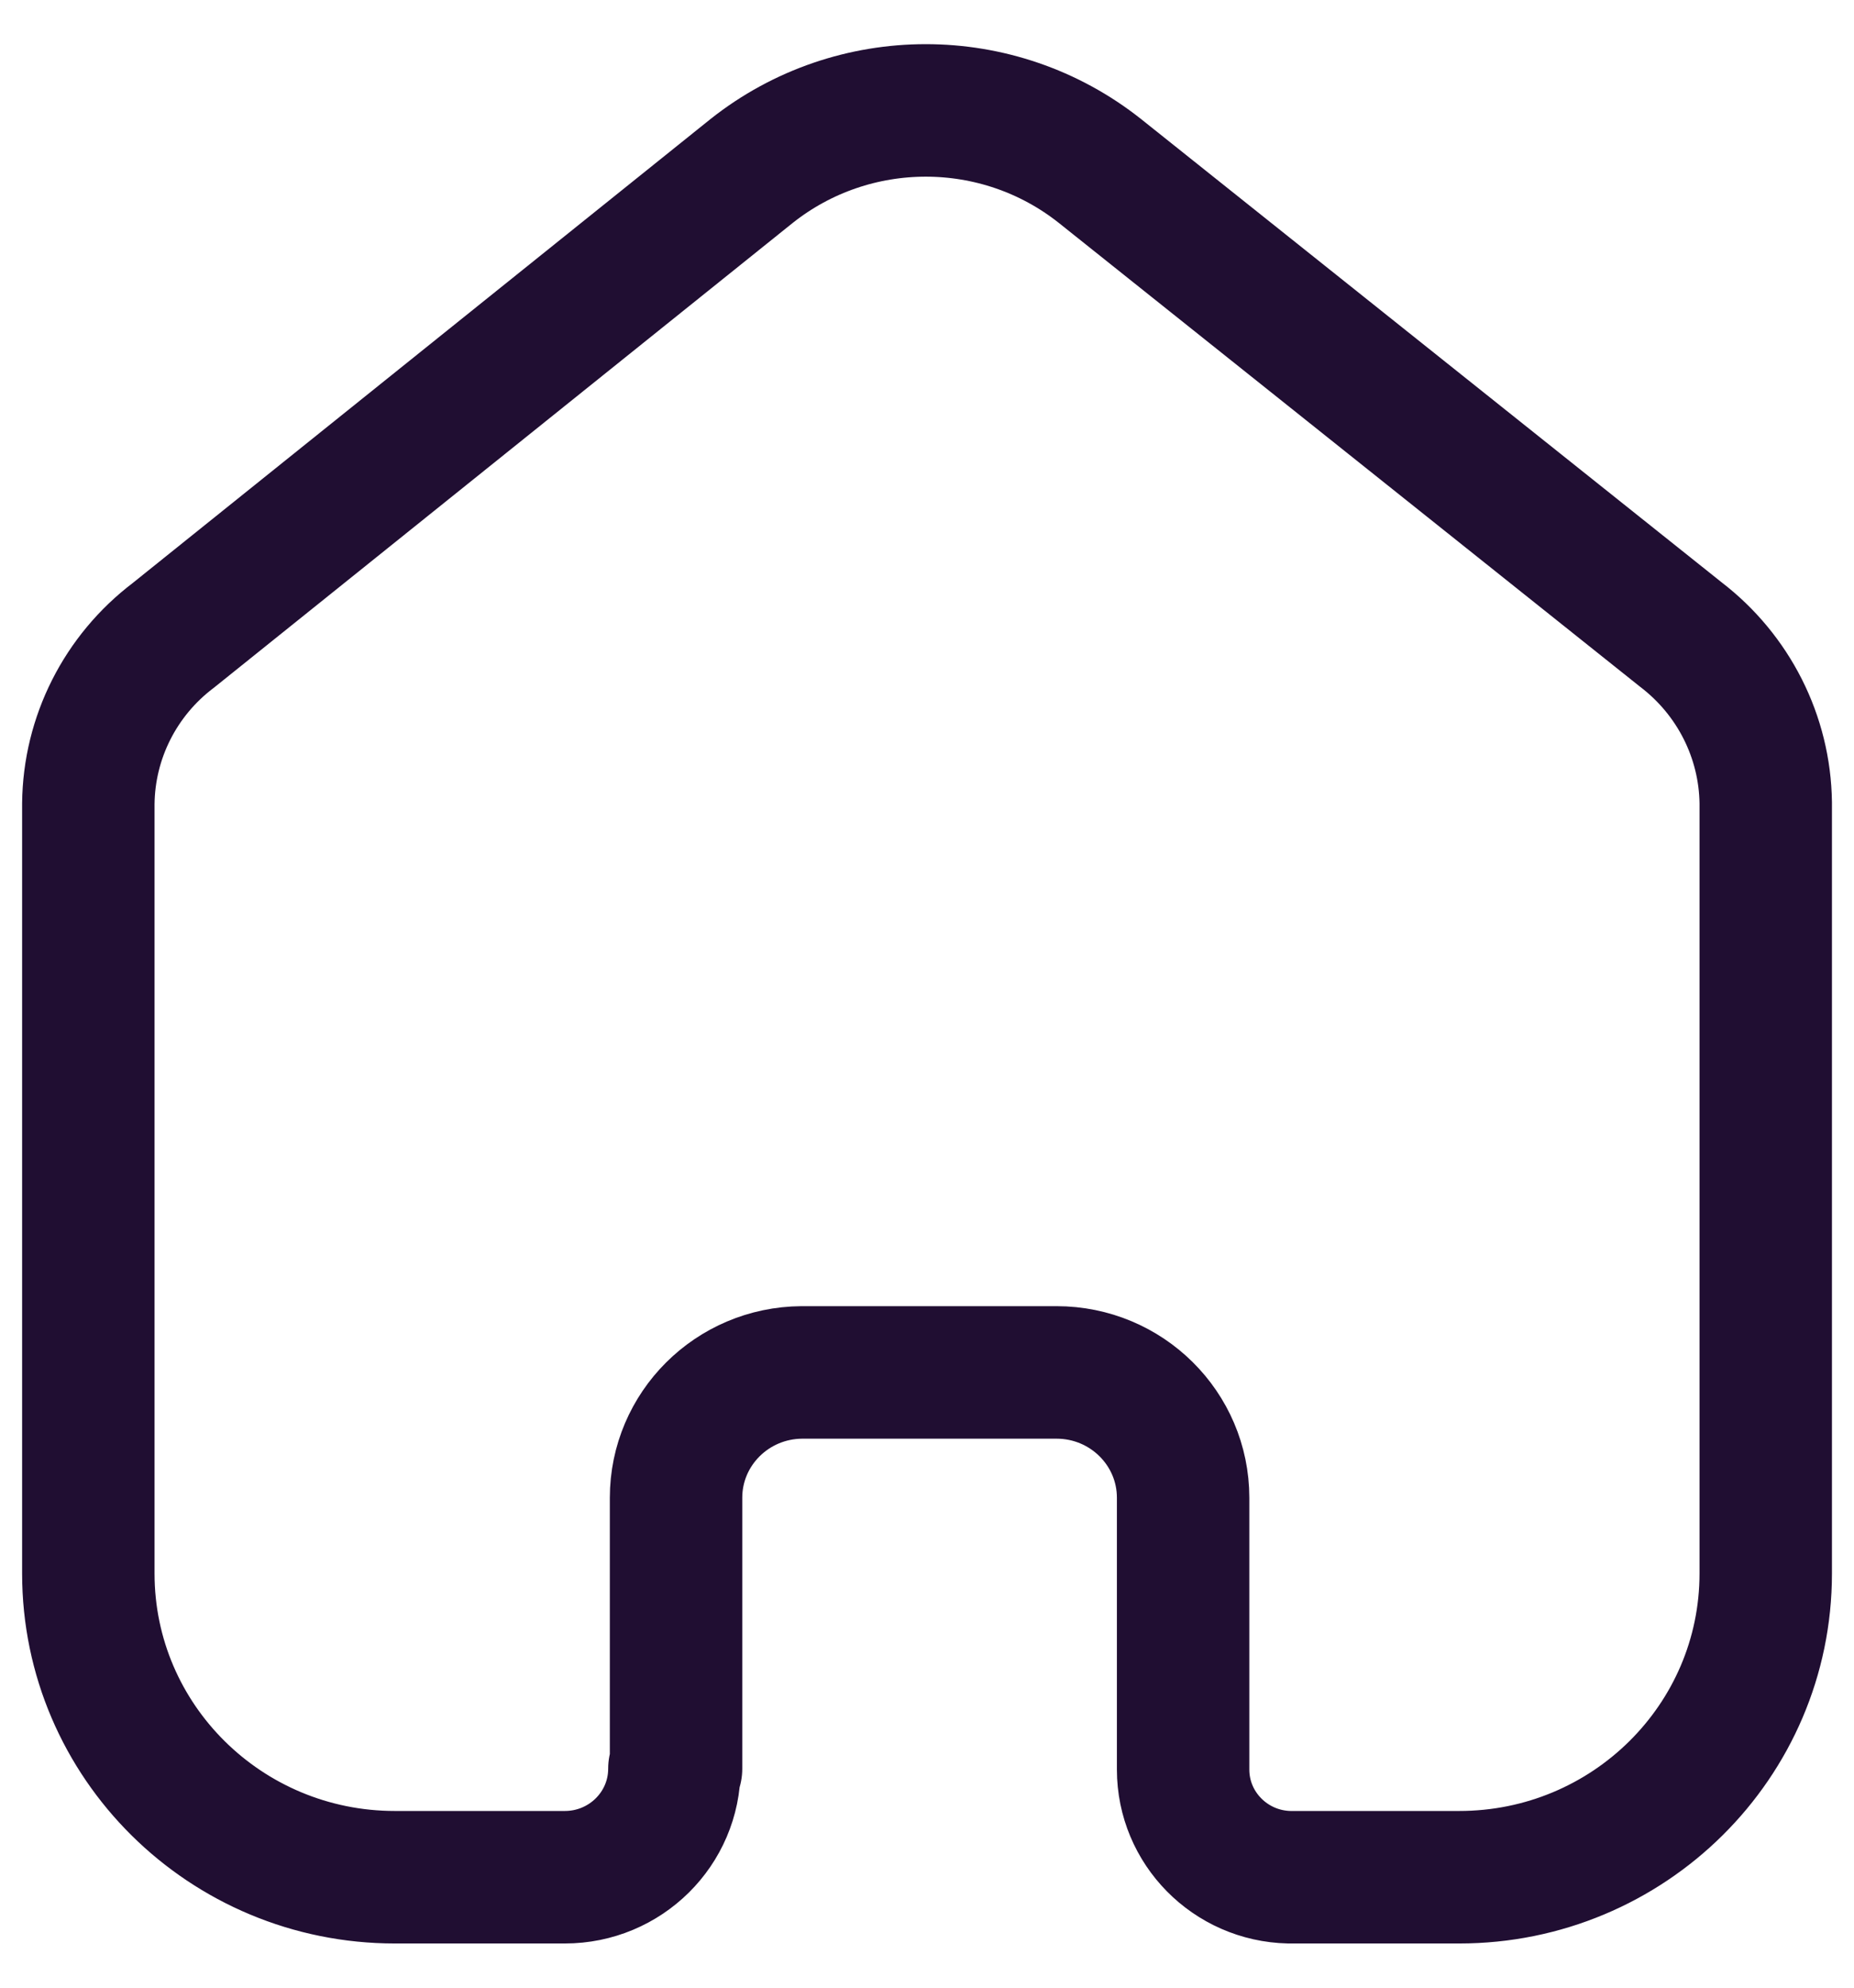 <svg width="28" height="30" viewBox="0 0 28 30" fill="none" xmlns="http://www.w3.org/2000/svg">
<path d="M10.21 26.695V22.606C10.21 21.566 11.058 20.721 12.109 20.714H15.957C17.012 20.714 17.868 21.561 17.868 22.606V22.606V26.708C17.868 27.591 18.58 28.313 19.471 28.333H22.037C24.594 28.333 26.667 26.281 26.667 23.749V23.749V12.117C26.654 11.121 26.181 10.186 25.385 9.577L16.611 2.58C15.074 1.362 12.889 1.362 11.352 2.58L2.617 9.59C1.817 10.196 1.344 11.133 1.334 12.13V23.749C1.334 26.281 3.407 28.333 5.965 28.333H8.53C9.444 28.333 10.185 27.6 10.185 26.695V26.695" stroke="#200E32" stroke-width="2" stroke-linecap="round" stroke-linejoin="round"/>
</svg>
